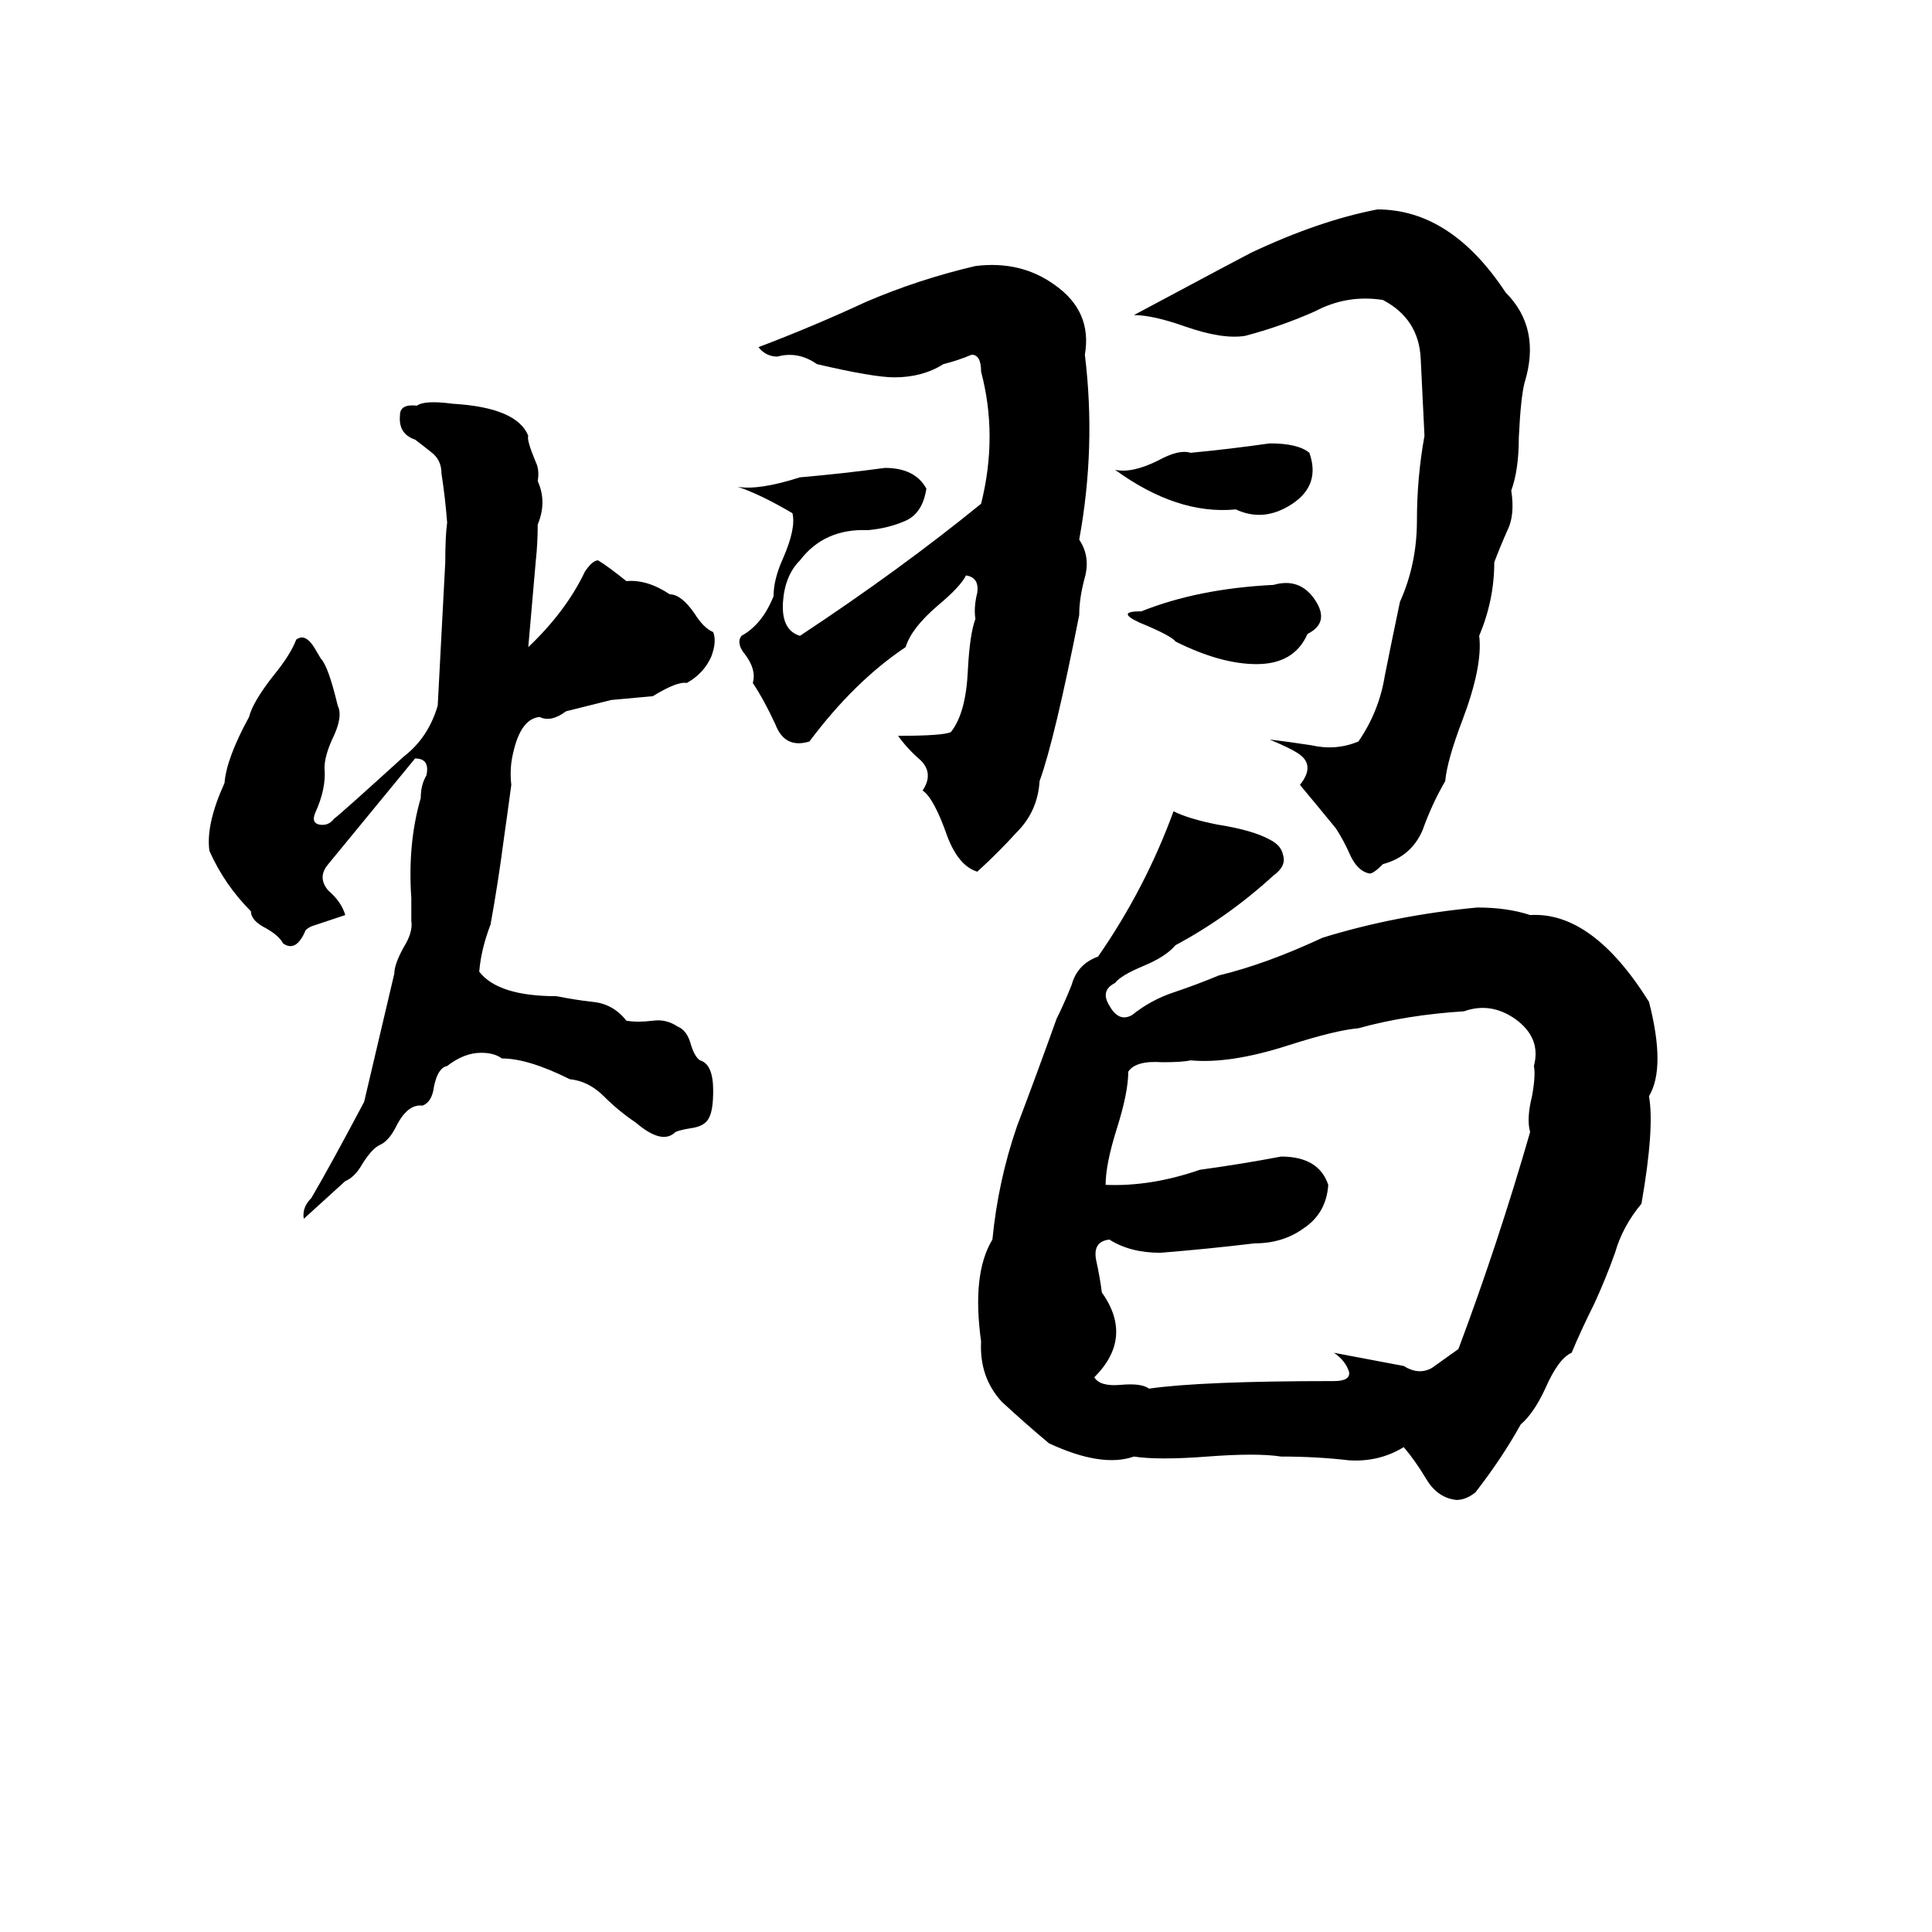 <svg xmlns="http://www.w3.org/2000/svg" viewBox="0 -800 1024 1024">
	<path fill="#000000" d="M730 -689Q769 -689 798 -645Q817 -626 808 -597Q806 -589 805 -568Q805 -551 801 -540Q803 -527 799 -519Q795 -510 792 -502Q792 -482 784 -463Q786 -447 775 -418Q767 -397 766 -386Q759 -374 754 -360Q748 -346 733 -342Q728 -337 726 -337Q720 -338 716 -346Q712 -355 708 -361Q699 -372 689 -384Q697 -394 689 -400Q685 -403 673 -408Q682 -407 695 -405Q708 -402 720 -407Q731 -423 734 -442Q738 -462 742 -481Q751 -501 751 -524Q751 -547 755 -569Q754 -589 753 -610Q752 -631 733 -641Q714 -644 697 -635Q679 -627 660 -622Q648 -620 628 -627Q611 -633 601 -633Q659 -664 663 -666Q699 -683 730 -689ZM517 -659Q541 -662 559 -649Q579 -635 575 -612Q581 -563 572 -514Q578 -505 575 -494Q572 -483 572 -474Q559 -408 551 -386Q550 -370 539 -359Q529 -348 518 -338Q508 -341 502 -357Q495 -377 489 -381Q495 -390 488 -397Q481 -403 476 -410Q500 -410 504 -412Q512 -422 513 -445Q514 -464 517 -472Q516 -478 518 -486Q519 -494 512 -495Q509 -489 497 -479Q483 -467 480 -457Q453 -439 429 -407Q416 -403 411 -416Q405 -429 399 -438Q401 -445 395 -453Q390 -459 393 -463Q404 -469 410 -484Q410 -493 415 -504Q422 -520 420 -528Q403 -538 391 -542Q402 -540 424 -547Q447 -549 469 -552Q485 -552 491 -541Q489 -528 480 -524Q471 -520 460 -519Q437 -520 424 -503Q416 -495 415 -481Q414 -466 424 -463Q477 -498 520 -533Q529 -569 520 -603Q520 -612 515 -612Q508 -609 500 -607Q489 -600 474 -600Q463 -600 433 -607Q423 -614 412 -611Q406 -611 402 -616Q431 -627 459 -640Q487 -652 517 -659ZM378 -465Q380 -460 377 -452Q373 -443 364 -438Q359 -439 346 -431Q335 -430 324 -429Q312 -426 300 -423Q292 -417 286 -420Q276 -419 272 -401Q270 -393 271 -384Q269 -369 267 -355Q264 -332 260 -310Q255 -297 254 -285Q264 -272 295 -272Q305 -270 314 -269Q325 -268 332 -259Q338 -258 346 -259Q353 -260 359 -256Q364 -254 366 -247Q368 -240 371 -238Q378 -236 378 -222Q378 -212 376 -208Q374 -203 366 -202Q360 -201 358 -200Q351 -193 337 -205Q328 -211 320 -219Q312 -227 302 -228Q280 -239 266 -239Q262 -242 255 -242Q246 -242 237 -235Q232 -234 230 -224Q229 -216 224 -214Q216 -215 210 -203Q206 -195 201 -193Q197 -191 192 -183Q188 -176 183 -174Q172 -164 161 -154Q160 -160 165 -165Q175 -182 193 -216Q201 -250 209 -284Q209 -289 214 -298Q219 -306 218 -312Q218 -318 218 -324Q216 -353 223 -377Q223 -384 226 -389Q228 -398 220 -398Q197 -370 174 -342Q168 -335 174 -328Q181 -322 183 -315Q174 -312 165 -309Q163 -308 162 -307Q157 -295 150 -300Q148 -304 141 -308Q133 -312 133 -317Q119 -331 111 -349Q109 -363 119 -385Q120 -398 132 -420Q134 -428 145 -442Q154 -453 157 -461Q161 -464 165 -459Q166 -458 170 -451Q174 -447 179 -426Q182 -420 176 -408Q172 -399 172 -393Q173 -382 167 -369Q165 -364 169 -363Q174 -362 177 -366Q181 -369 214 -399Q227 -409 232 -426Q234 -464 236 -502Q236 -516 237 -523Q236 -536 234 -549Q234 -556 229 -560Q224 -564 220 -567Q211 -570 212 -580Q212 -586 221 -585Q225 -588 240 -586Q274 -584 280 -569Q279 -567 284 -555Q286 -551 285 -545Q290 -534 285 -522Q285 -512 284 -503Q282 -480 280 -457Q300 -476 310 -497Q314 -503 317 -503Q322 -500 332 -492Q343 -493 355 -485Q361 -485 368 -475Q373 -467 378 -465ZM673 -565Q688 -565 694 -560Q700 -543 685 -533Q670 -523 655 -530Q624 -527 591 -551Q600 -549 614 -556Q625 -562 631 -560Q652 -562 673 -565ZM675 -490Q689 -494 697 -482Q705 -470 693 -464Q686 -448 666 -448Q647 -448 623 -460Q621 -463 604 -470Q591 -476 605 -476Q635 -488 675 -490ZM622 -370Q630 -366 645 -363Q664 -360 673 -355Q679 -352 680 -347Q682 -341 675 -336Q651 -314 623 -299Q618 -293 606 -288Q594 -283 591 -279Q583 -275 588 -267Q593 -258 600 -262Q610 -270 622 -274Q634 -278 646 -283Q671 -289 701 -303Q740 -315 783 -319Q799 -319 811 -315Q844 -317 874 -269Q883 -234 874 -219Q877 -202 870 -162Q860 -150 856 -136Q851 -122 845 -109Q838 -95 833 -83Q826 -80 819 -64Q813 -51 806 -45Q796 -27 782 -9Q777 -5 772 -5Q762 -6 756 -16Q750 -26 744 -33Q731 -25 715 -26Q698 -28 679 -28Q666 -30 640 -28Q614 -26 601 -28Q584 -22 556 -35Q544 -45 531 -57Q519 -70 520 -89Q515 -125 526 -143Q529 -174 539 -203Q550 -232 560 -260Q564 -268 568 -278Q571 -289 582 -293Q607 -329 622 -370ZM776 -264Q745 -262 720 -255Q708 -254 683 -246Q652 -236 631 -238Q627 -237 616 -237Q602 -238 598 -232Q598 -221 592 -202Q586 -183 586 -172Q610 -171 636 -180Q658 -183 679 -187Q699 -187 704 -172Q703 -157 691 -149Q680 -141 665 -141Q640 -138 615 -136Q599 -136 588 -143Q579 -142 581 -132Q583 -123 584 -115Q601 -91 580 -70Q583 -65 594 -66Q605 -67 609 -64Q637 -68 707 -68Q716 -68 715 -73Q713 -79 707 -83L744 -76Q752 -71 759 -75Q766 -80 773 -85Q794 -141 811 -200Q809 -207 812 -219Q814 -230 813 -235Q817 -250 803 -260Q790 -269 776 -264Z"/>
</svg>